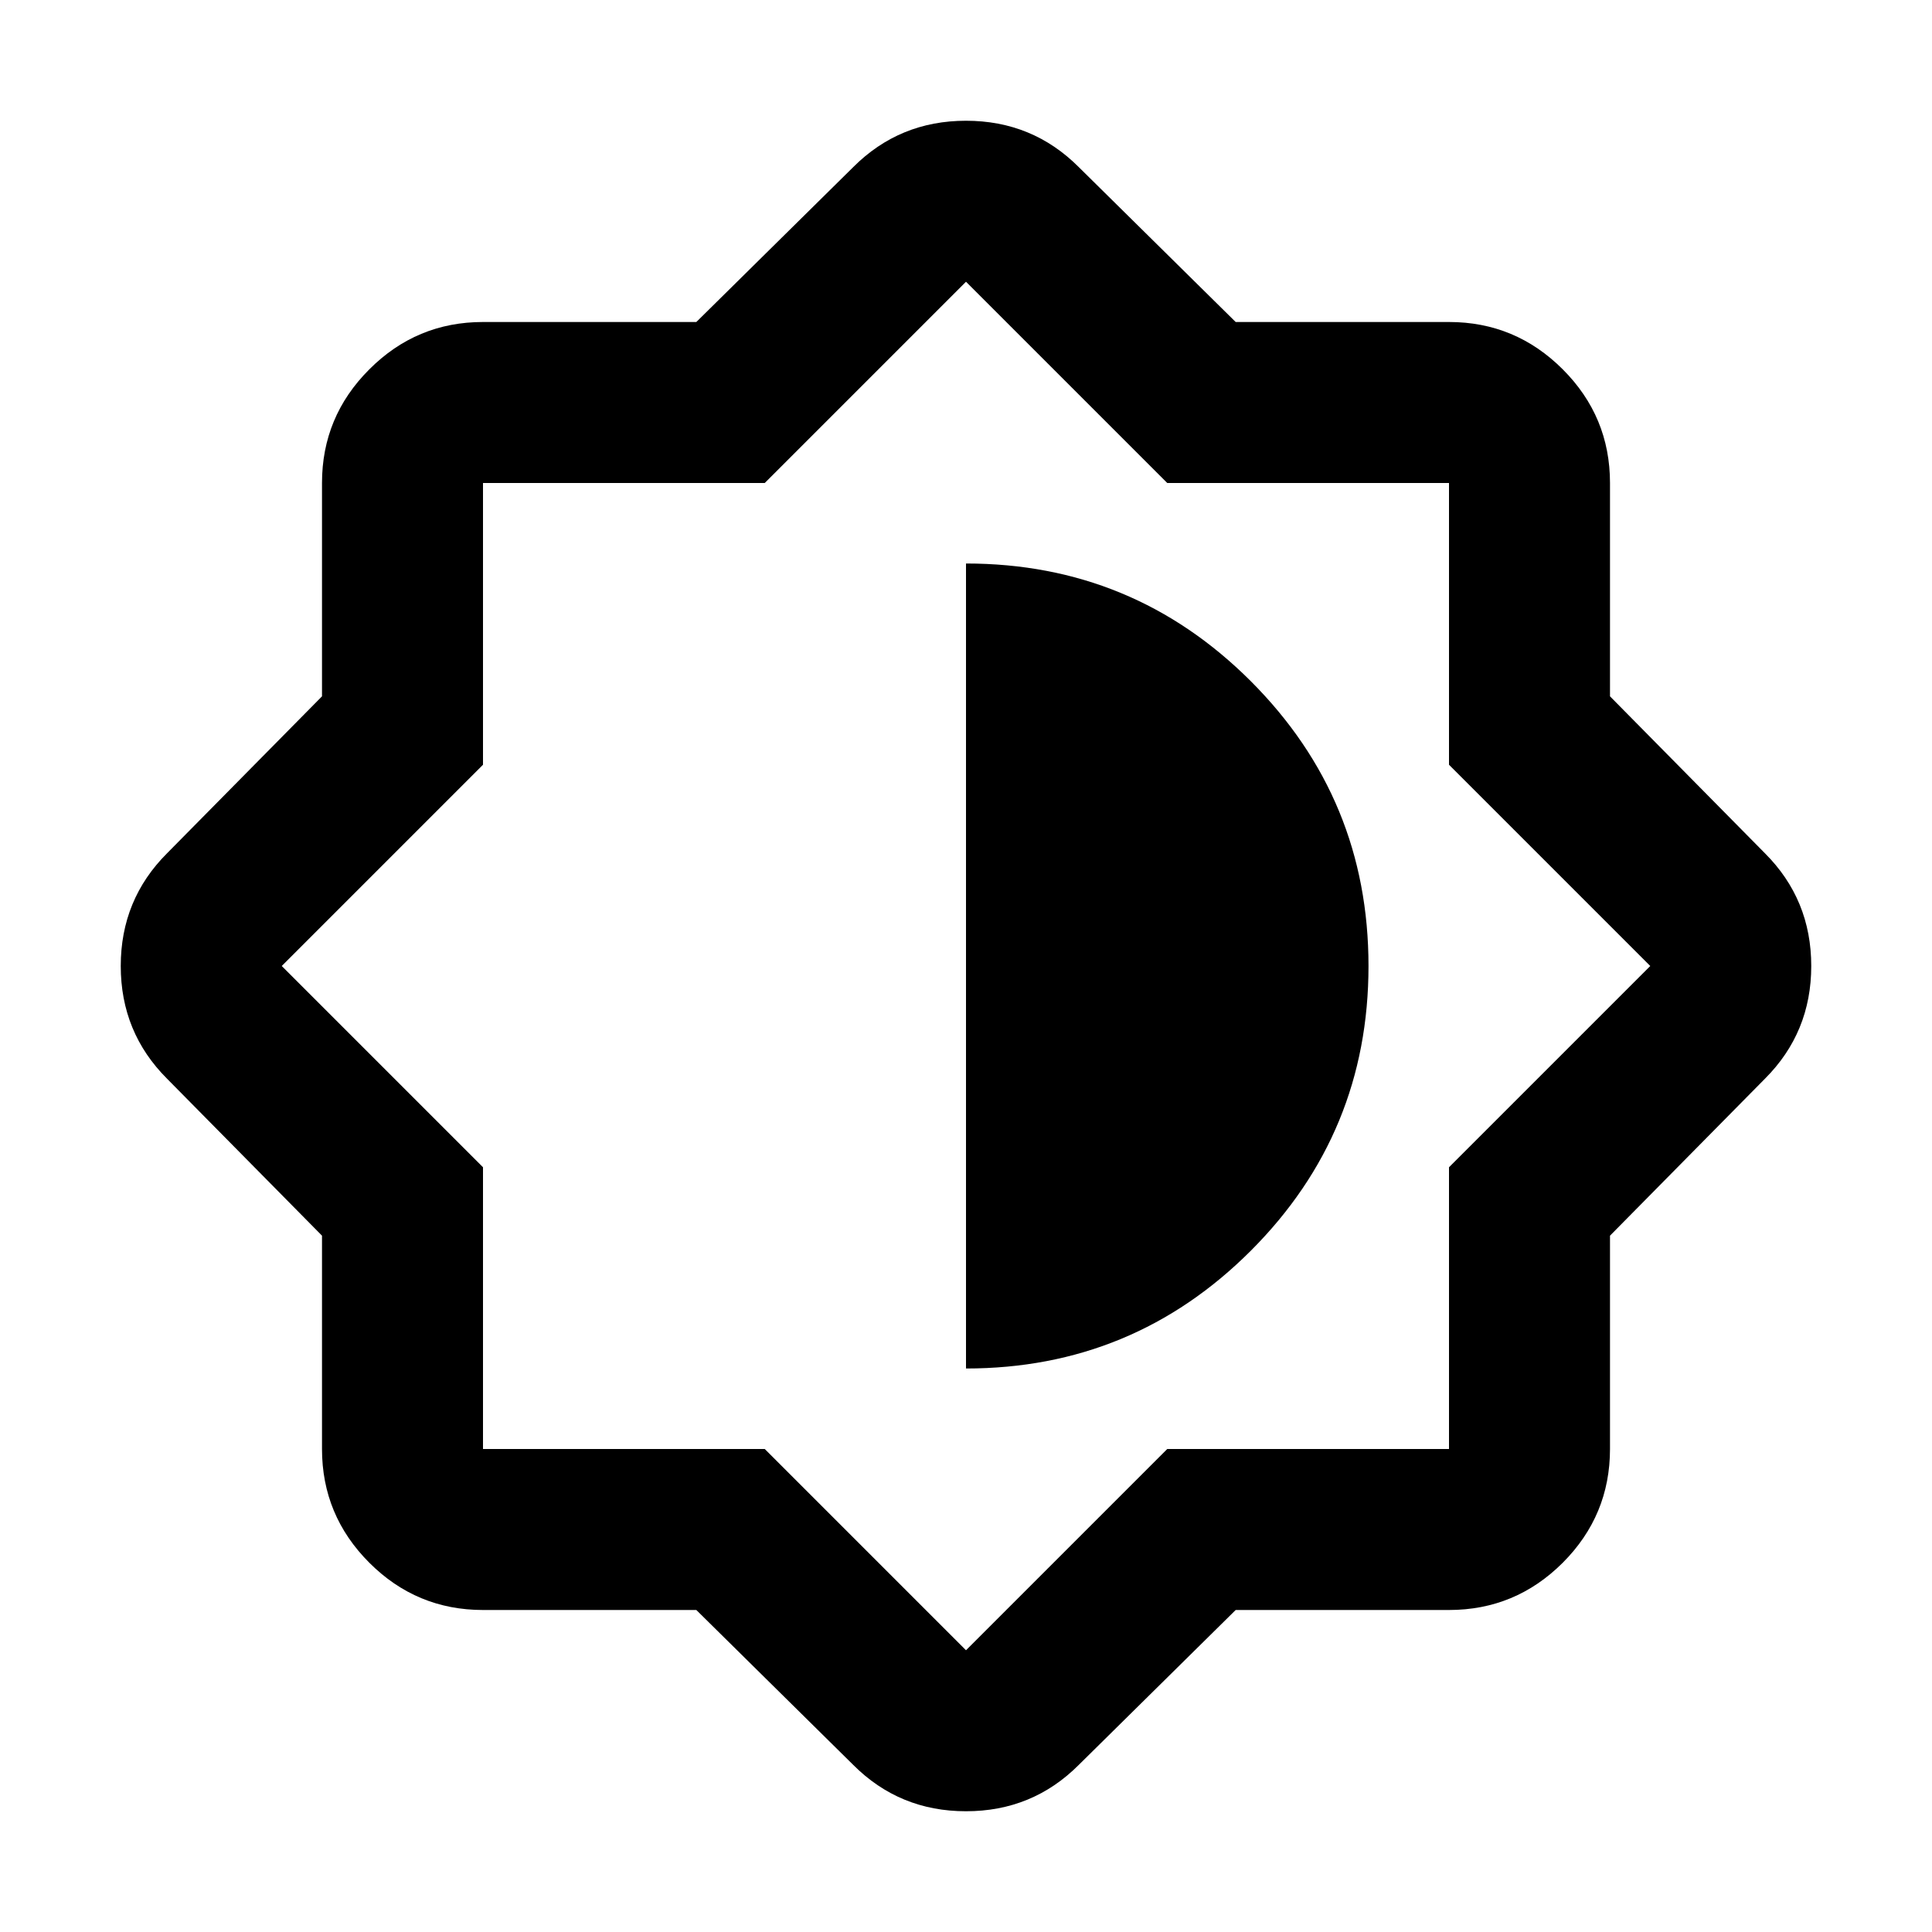 <svg xmlns="http://www.w3.org/2000/svg" height="24" width="24"><path d="M8.65 20H6Q5.175 20 4.588 19.413Q4 18.825 4 18V15.35L2.075 13.4Q1.5 12.825 1.5 12Q1.5 11.175 2.075 10.6L4 8.65V6Q4 5.175 4.588 4.588Q5.175 4 6 4H8.65L10.6 2.075Q11.175 1.5 12 1.5Q12.825 1.5 13.4 2.075L15.35 4H18Q18.825 4 19.413 4.588Q20 5.175 20 6V8.65L21.925 10.6Q22.5 11.175 22.5 12Q22.5 12.825 21.925 13.4L20 15.35V18Q20 18.825 19.413 19.413Q18.825 20 18 20H15.35L13.4 21.925Q12.825 22.5 12 22.5Q11.175 22.5 10.6 21.925ZM12 12ZM12 17Q14.075 17 15.538 15.537Q17 14.075 17 12Q17 9.925 15.538 8.462Q14.075 7 12 7ZM12 20.5 14.5 18H18V14.5L20.5 12L18 9.5V6H14.5L12 3.5L9.5 6H6V9.5L3.5 12L6 14.5V18H9.5Z"/></svg>